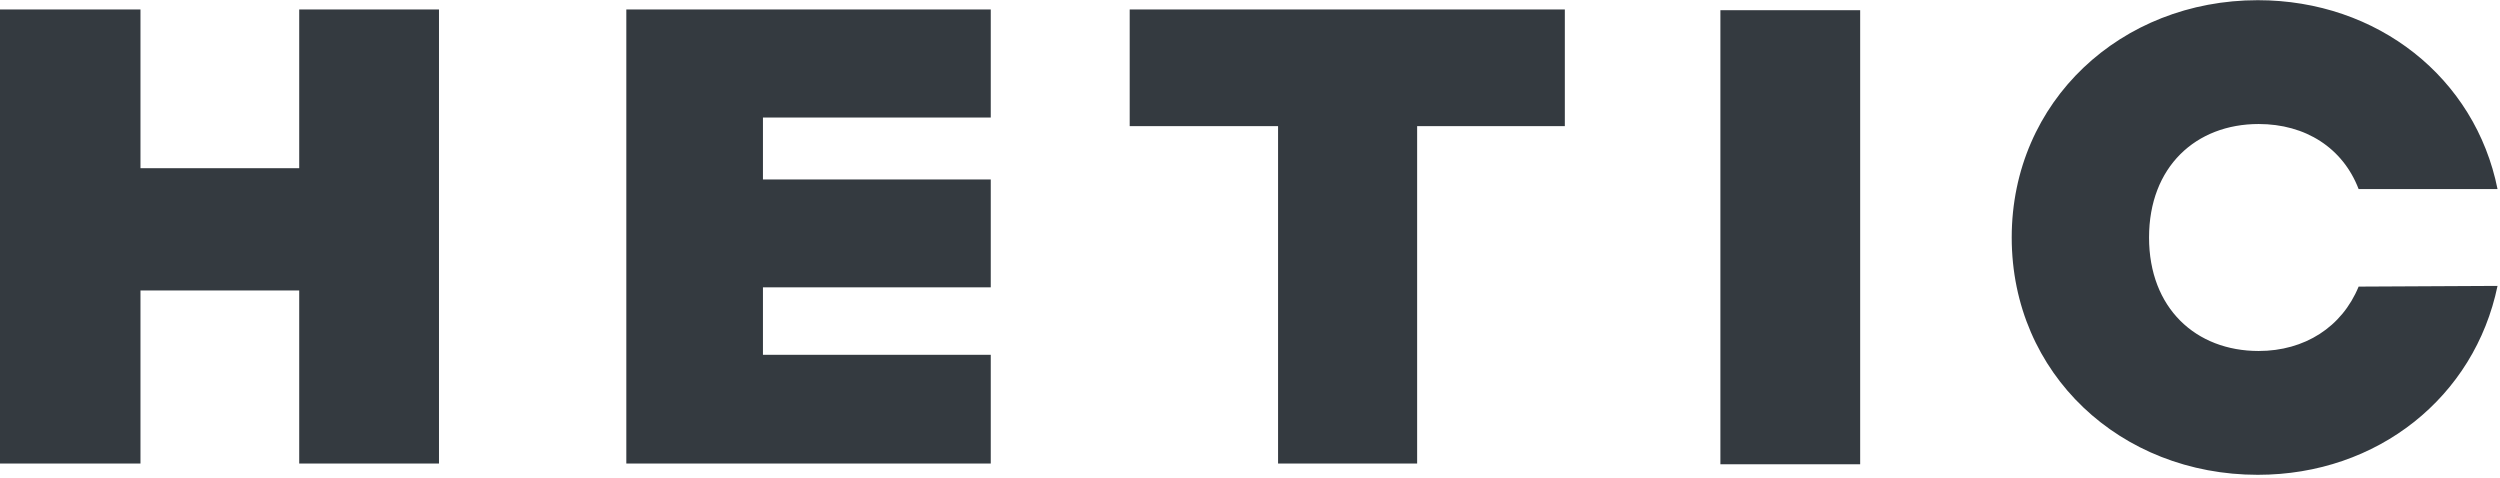 <svg width="89" height="17" viewBox="0 0 89 17" fill="none" xmlns="http://www.w3.org/2000/svg">
<path fill-rule="evenodd" clip-rule="evenodd" d="M80.408 12.495C82.044 12.495 83.374 11.645 83.967 10.203L88.912 10.178C88.094 14.13 84.648 16.903 80.377 16.903C75.488 16.903 71.617 13.312 71.617 8.455C71.617 3.597 75.513 0.007 80.377 0.007C84.642 0.007 88.119 2.773 88.912 6.731H83.967C83.405 5.264 82.075 4.415 80.408 4.415C78.173 4.415 76.506 5.938 76.506 8.455C76.506 10.971 78.173 12.495 80.408 12.495ZM10.652 0.338V5.988H5.001V0.338H0V16.503H5.001V10.34H10.652V16.503H15.628V0.338H10.652ZM35.271 4.184V0.338H22.297V16.503H35.271V12.632H27.161V10.228H35.271V6.388H27.161V4.184H35.271ZM40.217 0.338H55.708V4.49H50.45V16.503H45.499V4.49H40.217V0.338ZM66.222 0.363H61.246V16.528H66.222V0.363Z" fill="#343A40"/>
</svg>
